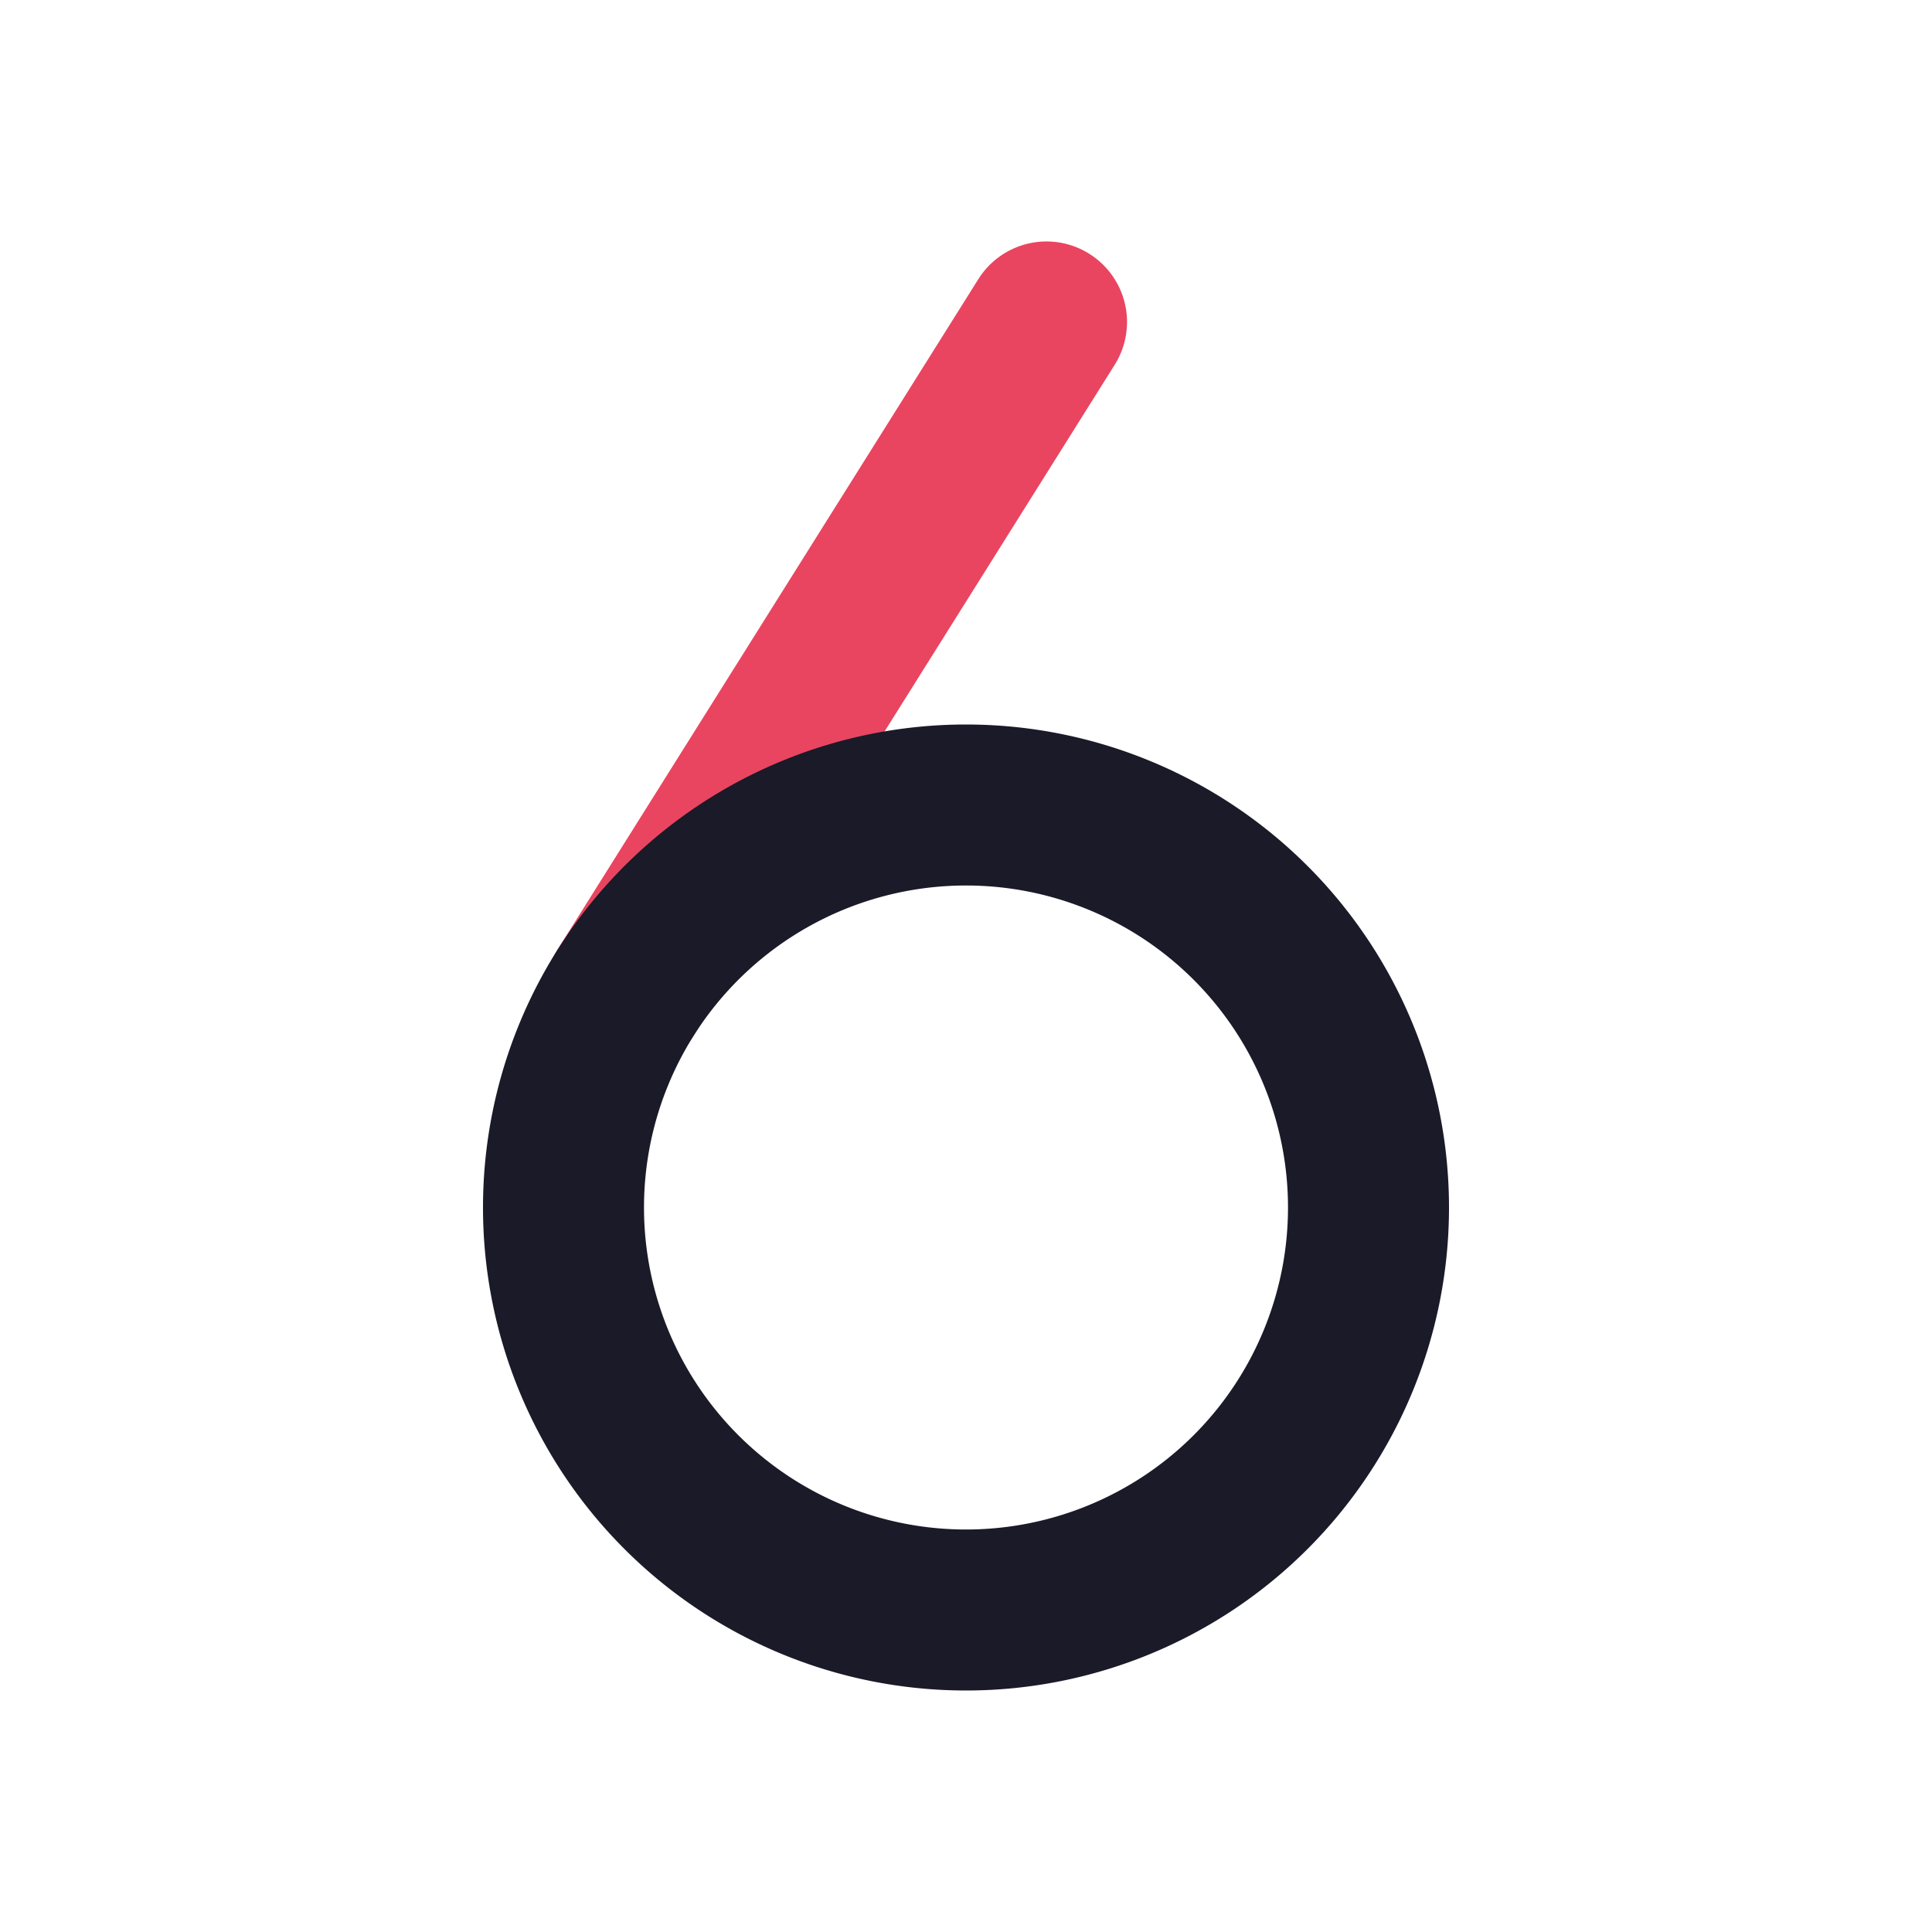 <svg xmlns="http://www.w3.org/2000/svg" version="1.1" xmlns:xlink="http://www.w3.org/1999/xlink" width="512" height="512" x="0" y="0" viewBox="0 0 24 24" style="enable-background:new 0 0 512 512" xml:space="preserve" class=""><g><g fill-rule="evenodd" clip-rule="evenodd"><path fill="#e94560" d="M13.532 3.153a1 1 0 0 1 .315 1.379L8.62 12.86a1 1 0 1 1-1.694-1.064l5.227-8.328a1 1 0 0 1 1.379-.315z" opacity="1" data-original="#4400ff"></path><path fill="#1a1a28" d="M12 11a4 4 0 1 0 0 8 4 4 0 0 0 0-8zm-6 4a6 6 0 1 1 12 0 6 6 0 0 1-12 0z" opacity="1" data-original="#292929" class=""></path></g></g></svg>
